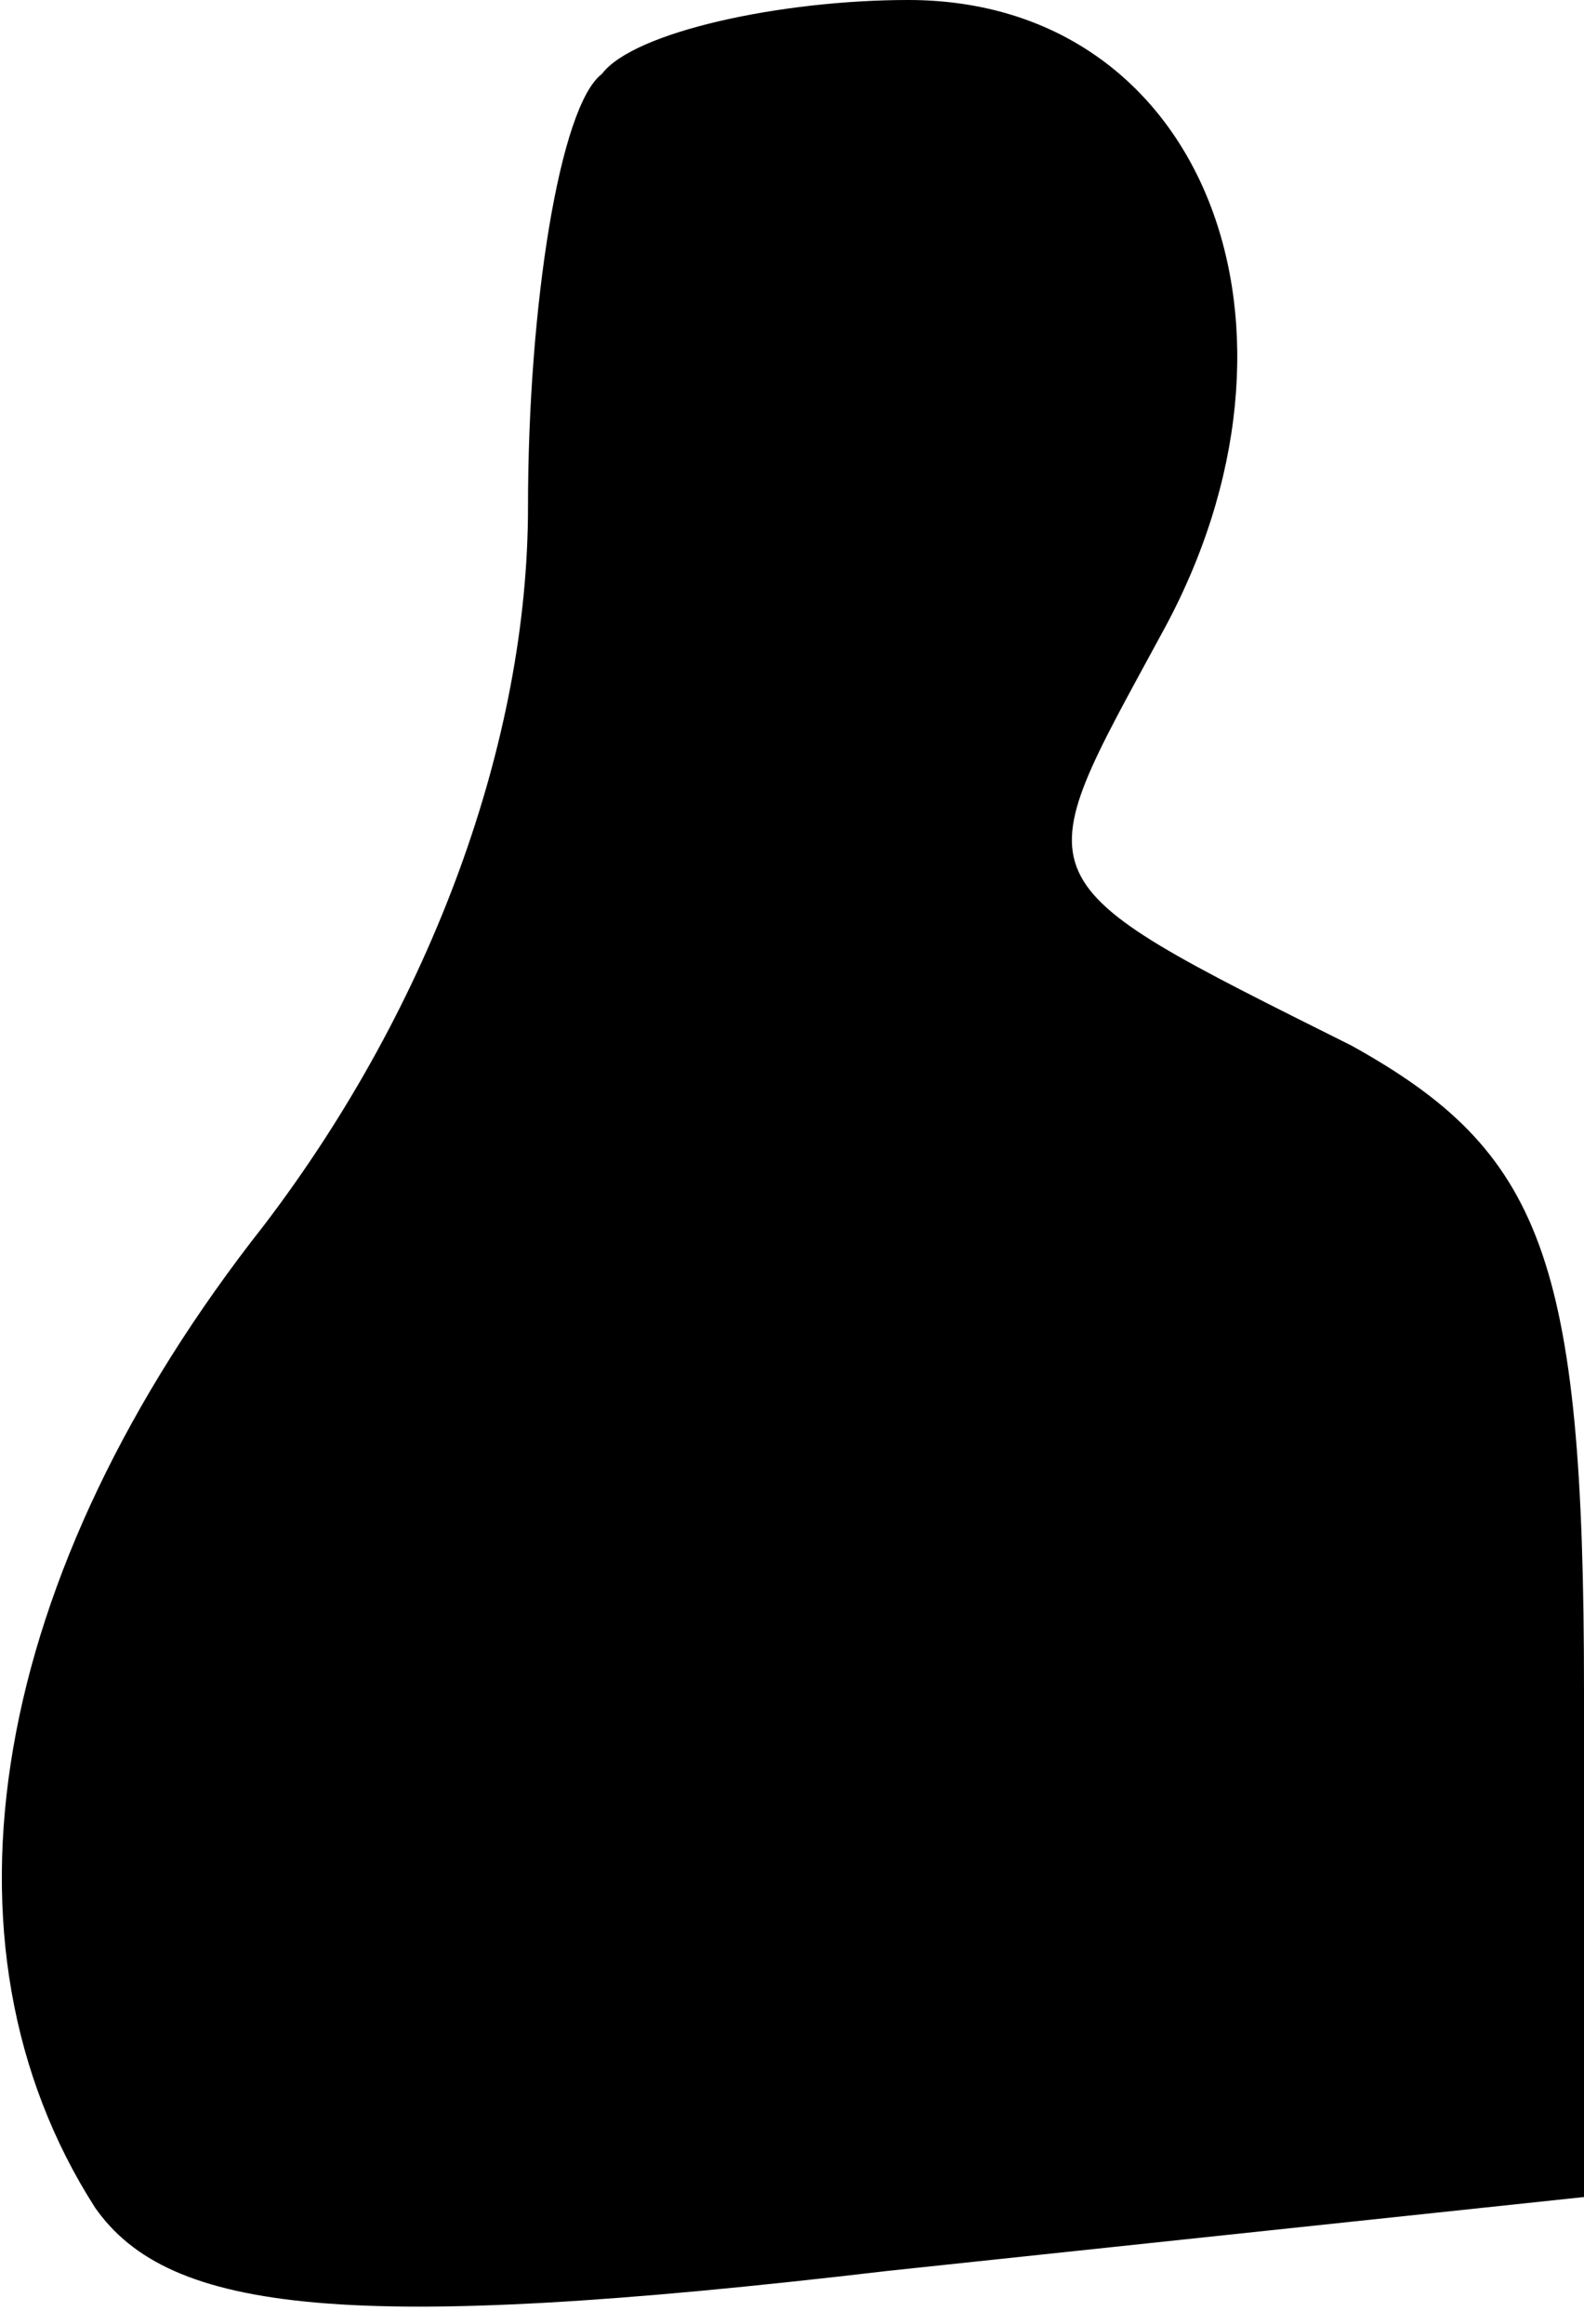 <?xml version="1.0" standalone="no"?>
<!DOCTYPE svg PUBLIC "-//W3C//DTD SVG 20010904//EN"
 "http://www.w3.org/TR/2001/REC-SVG-20010904/DTD/svg10.dtd">
<svg version="1.0" xmlns="http://www.w3.org/2000/svg"
 width="15pt" height="22pt" viewBox="0 0 15 22"
 preserveAspectRatio="xMidYMid meet">
<g transform="translate(0,22) scale(0.1,-0.1)"
fill="#000000" stroke="none">
<path fill="#000000" stroke="none" d="M57 213 c-4 -3 -7 -22 -7 -41 0 -22 -9
-47 -25 -68 -26 -33 -32 -68 -16 -93 7 -10 24 -12 75 -6 l66 7 0 48 c0 41 -4
51 -22 61 -32 16 -31 15 -18 39 16 29 4 60 -24 60 -12 0 -26 -3 -29 -7z"/>
</g>
</svg>
